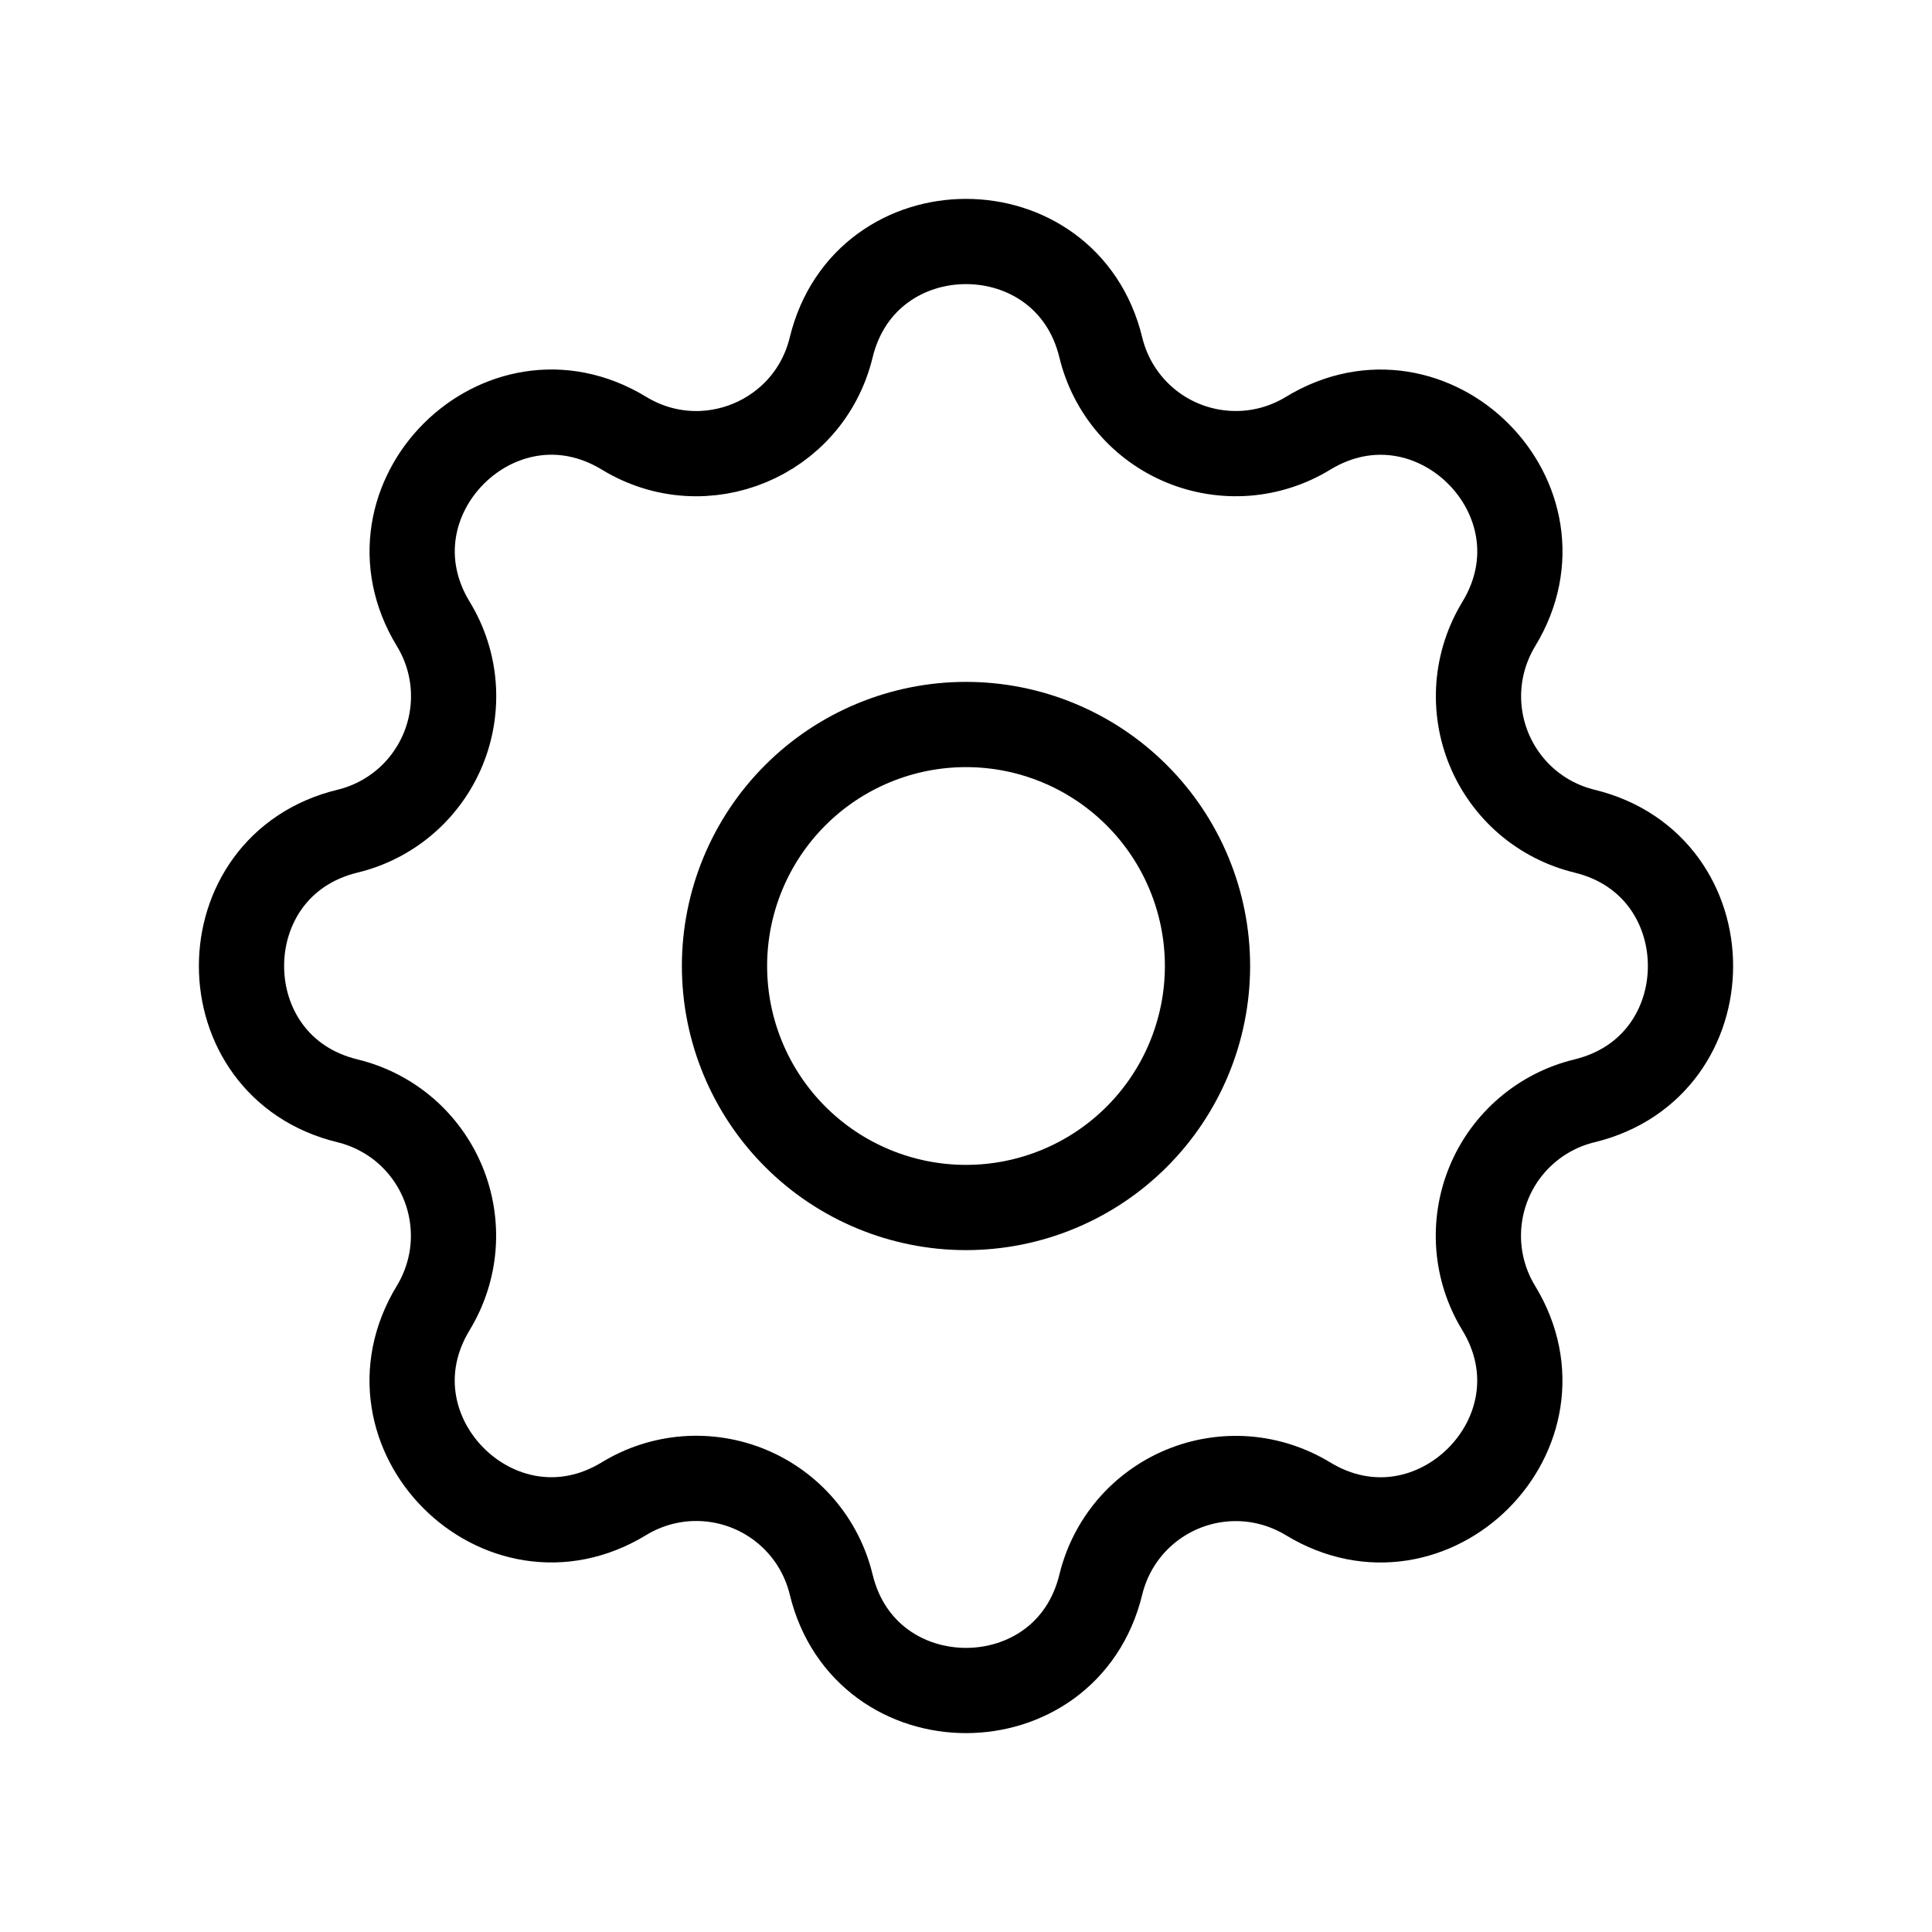 <svg width="34" height="34" viewBox="0 0 34 34" fill="none" xmlns="http://www.w3.org/2000/svg">
<path d="M14.627 6.116C15.231 3.628 18.769 3.628 19.373 6.116C19.463 6.489 19.641 6.837 19.891 7.129C20.141 7.421 20.456 7.65 20.812 7.797C21.167 7.944 21.552 8.005 21.935 7.976C22.319 7.946 22.69 7.826 23.018 7.626C25.204 6.294 27.707 8.796 26.375 10.983C26.176 11.312 26.056 11.682 26.026 12.065C25.997 12.448 26.058 12.833 26.205 13.188C26.352 13.543 26.581 13.859 26.872 14.109C27.164 14.359 27.511 14.536 27.884 14.627C30.372 15.231 30.372 18.769 27.884 19.373C27.511 19.463 27.163 19.641 26.871 19.891C26.579 20.141 26.35 20.456 26.203 20.812C26.056 21.167 25.995 21.552 26.024 21.935C26.054 22.319 26.174 22.69 26.374 23.018C27.706 25.204 25.204 27.707 23.017 26.375C22.688 26.176 22.318 26.056 21.935 26.026C21.552 25.997 21.167 26.058 20.812 26.205C20.457 26.352 20.141 26.581 19.891 26.872C19.641 27.164 19.464 27.511 19.373 27.884C18.769 30.372 15.231 30.372 14.627 27.884C14.537 27.511 14.359 27.163 14.109 26.871C13.859 26.579 13.543 26.35 13.188 26.203C12.833 26.056 12.448 25.995 12.065 26.024C11.681 26.054 11.31 26.174 10.982 26.374C8.796 27.706 6.293 25.204 7.625 23.017C7.824 22.688 7.944 22.318 7.974 21.935C8.003 21.552 7.942 21.167 7.795 20.812C7.648 20.457 7.419 20.141 7.128 19.891C6.836 19.641 6.489 19.464 6.116 19.373C3.628 18.769 3.628 15.231 6.116 14.627C6.489 14.537 6.837 14.359 7.129 14.109C7.421 13.859 7.65 13.543 7.797 13.188C7.944 12.833 8.005 12.448 7.976 12.065C7.946 11.681 7.826 11.31 7.626 10.982C6.294 8.796 8.796 6.293 10.983 7.625C12.4 8.486 14.236 7.724 14.627 6.116Z" stroke="currentColor" stroke-width="1.5" stroke-linecap="round" stroke-linejoin="round"/>
<path d="M12.75 17C12.75 18.127 13.198 19.208 13.995 20.005C14.792 20.802 15.873 21.25 17 21.25C18.127 21.25 19.208 20.802 20.005 20.005C20.802 19.208 21.25 18.127 21.25 17C21.25 15.873 20.802 14.792 20.005 13.995C19.208 13.198 18.127 12.75 17 12.75C15.873 12.75 14.792 13.198 13.995 13.995C13.198 14.792 12.75 15.873 12.75 17Z" stroke="currentColor" stroke-width="1.5" stroke-linecap="round" stroke-linejoin="round"/>
</svg>
